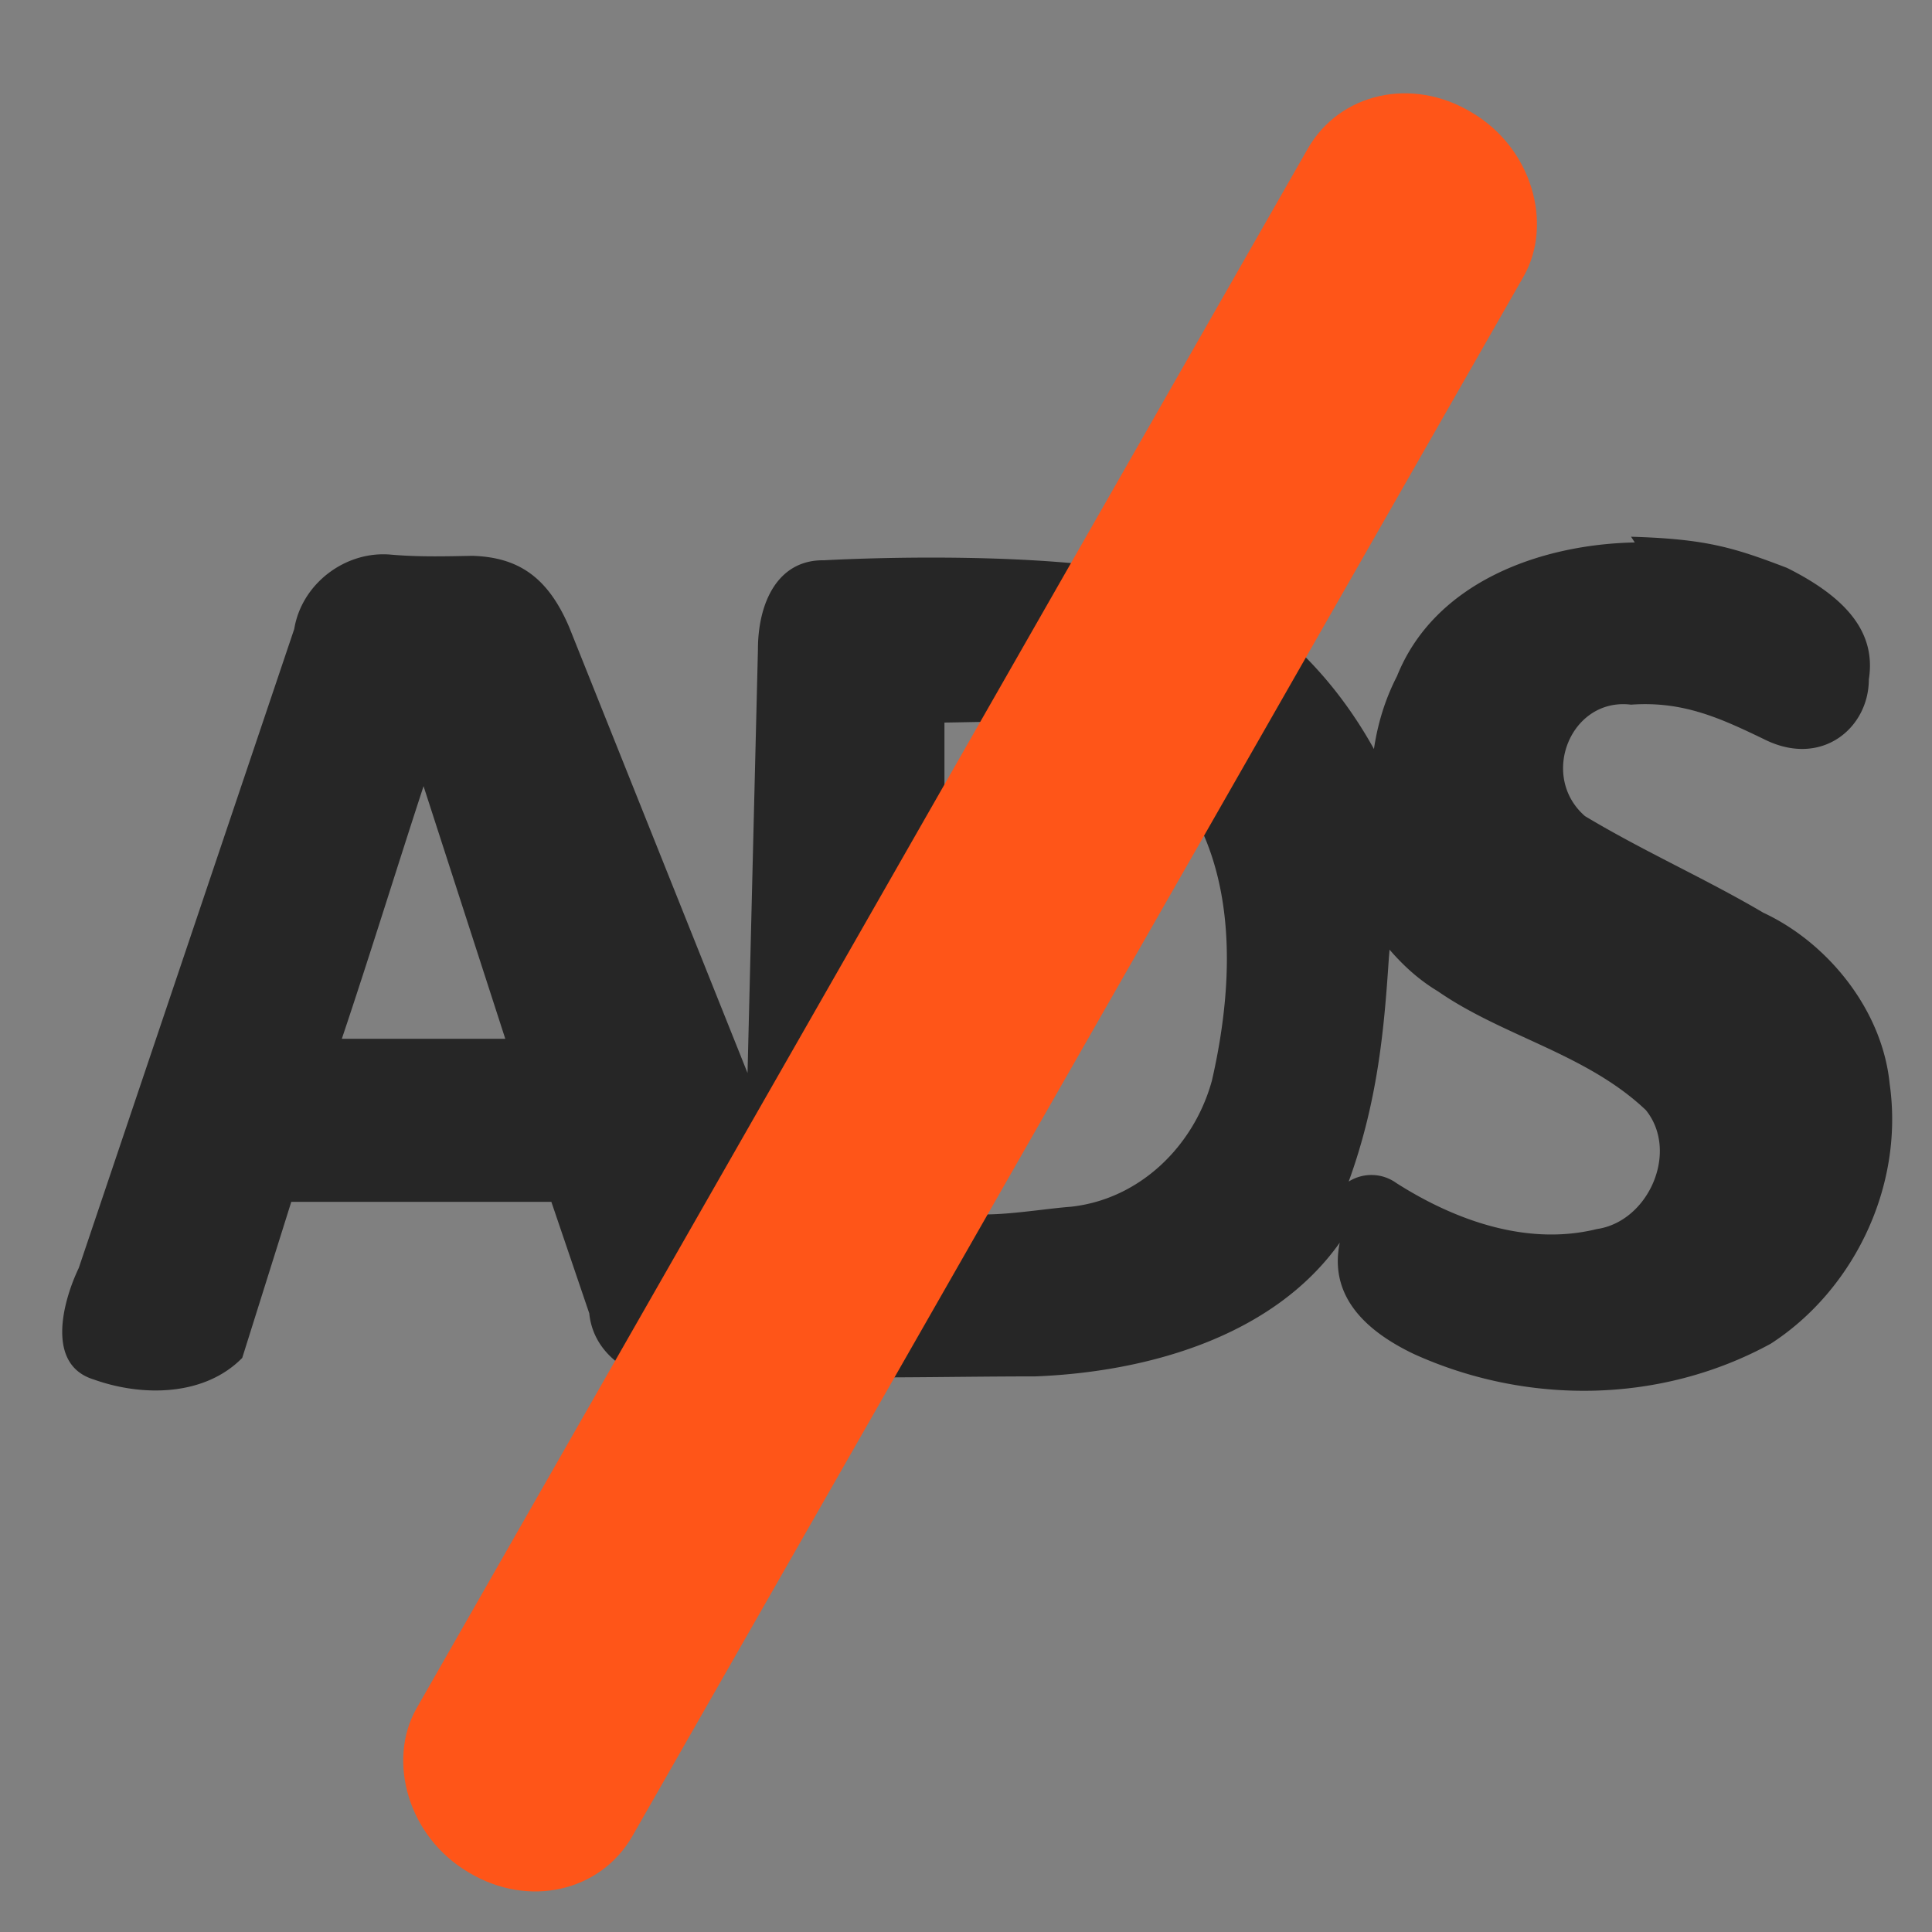 <svg width="100" height="100" viewBox="0 0 26 26" xmlns="http://www.w3.org/2000/svg"><rect x="0" y="0" width="26" height="26" fill="#808080" stroke="none"/><path d="M22 7.3c-1.3.027-2.7.55-3.2 1.8-.16.31-.26.64-.31.98-.61-1.1-1.5-1.9-2.4-2.2-1.6-.54-5-.34-5-.34-.63-.01-.89.58-.89 1.2l-.14 5.7-2.4-6c-.29-.68-.69-.94-1.3-.96-.36.007-.72.017-1.1-.016-.61-.055-1.2.39-1.3 1l-2.9 8.6c-.21.44-.45 1.3.2 1.5.67.24 1.5.22 2-.29l.66-2.1h3.5l.51 1.5c.07.69.83 1 1.4.94.51-.054.82-.32.98-.73.2.45.5.7.92.65.91.01 1.8-.011 2.7-.011 1.5-.058 3.2-.53 4.1-1.8.14-.16-.005-.055 0 0-.12.58.16 1.1 1 1.5 1.5.68 3.3.68 4.8-.14 1.1-.71 1.8-2.1 1.6-3.5-.1-1-.84-1.9-1.7-2.3-.78-.46-1.6-.82-2.4-1.3-.62-.54-.19-1.6.62-1.5.7-.05 1.2.18 1.8.47.77.38 1.4-.16 1.4-.81.1-.63-.3-1.1-1.1-1.5-.73-.28-1.1-.39-2.1-.42zm-8.5 2.4c.81.007 1.6.11 2.2.74.96 1.1.93 2.7.61 4.1-.24.88-.97 1.6-1.9 1.7-.53.04-1.4.22-1.7-.016v-6.5c.26-.003.52-.012.79-.01zm-7.8.88l1.1 3.4H4.6c.37-1.1.74-2.3 1.1-3.4zm13 2.2c.19.22.4.41.65.56.88.61 2 .84 2.8 1.6.45.56.035 1.5-.66 1.6-.93.23-1.9-.11-2.7-.62a.573.573 0 00-.64-.019c.4-1.1.48-2.1.54-3z" color="#000" fill="#262626" style="font-feature-settings:normal;font-variant-alternates:normal;font-variant-caps:normal;font-variant-ligatures:normal;font-variant-numeric:normal;font-variant-position:normal;isolation:auto;mix-blend-mode:normal;shape-padding:0;text-decoration-color:#000;text-decoration-line:none;text-decoration-style:solid;text-indent:0;text-orientation:mixed;text-transform:none;white-space:normal"/><path d="M20 1.6l-14 23z" fill="#fff" fill-rule="evenodd"/><path d="M5.6 23l12-21c.43-.75 1.4-.97 2.2-.49.82.48 1.1 1.5.71 2.2l-12 21c-.43.75-1.4.97-2.2.49-.82-.48-1.1-1.5-.71-2.2z" fill="#ff5518"/></svg>